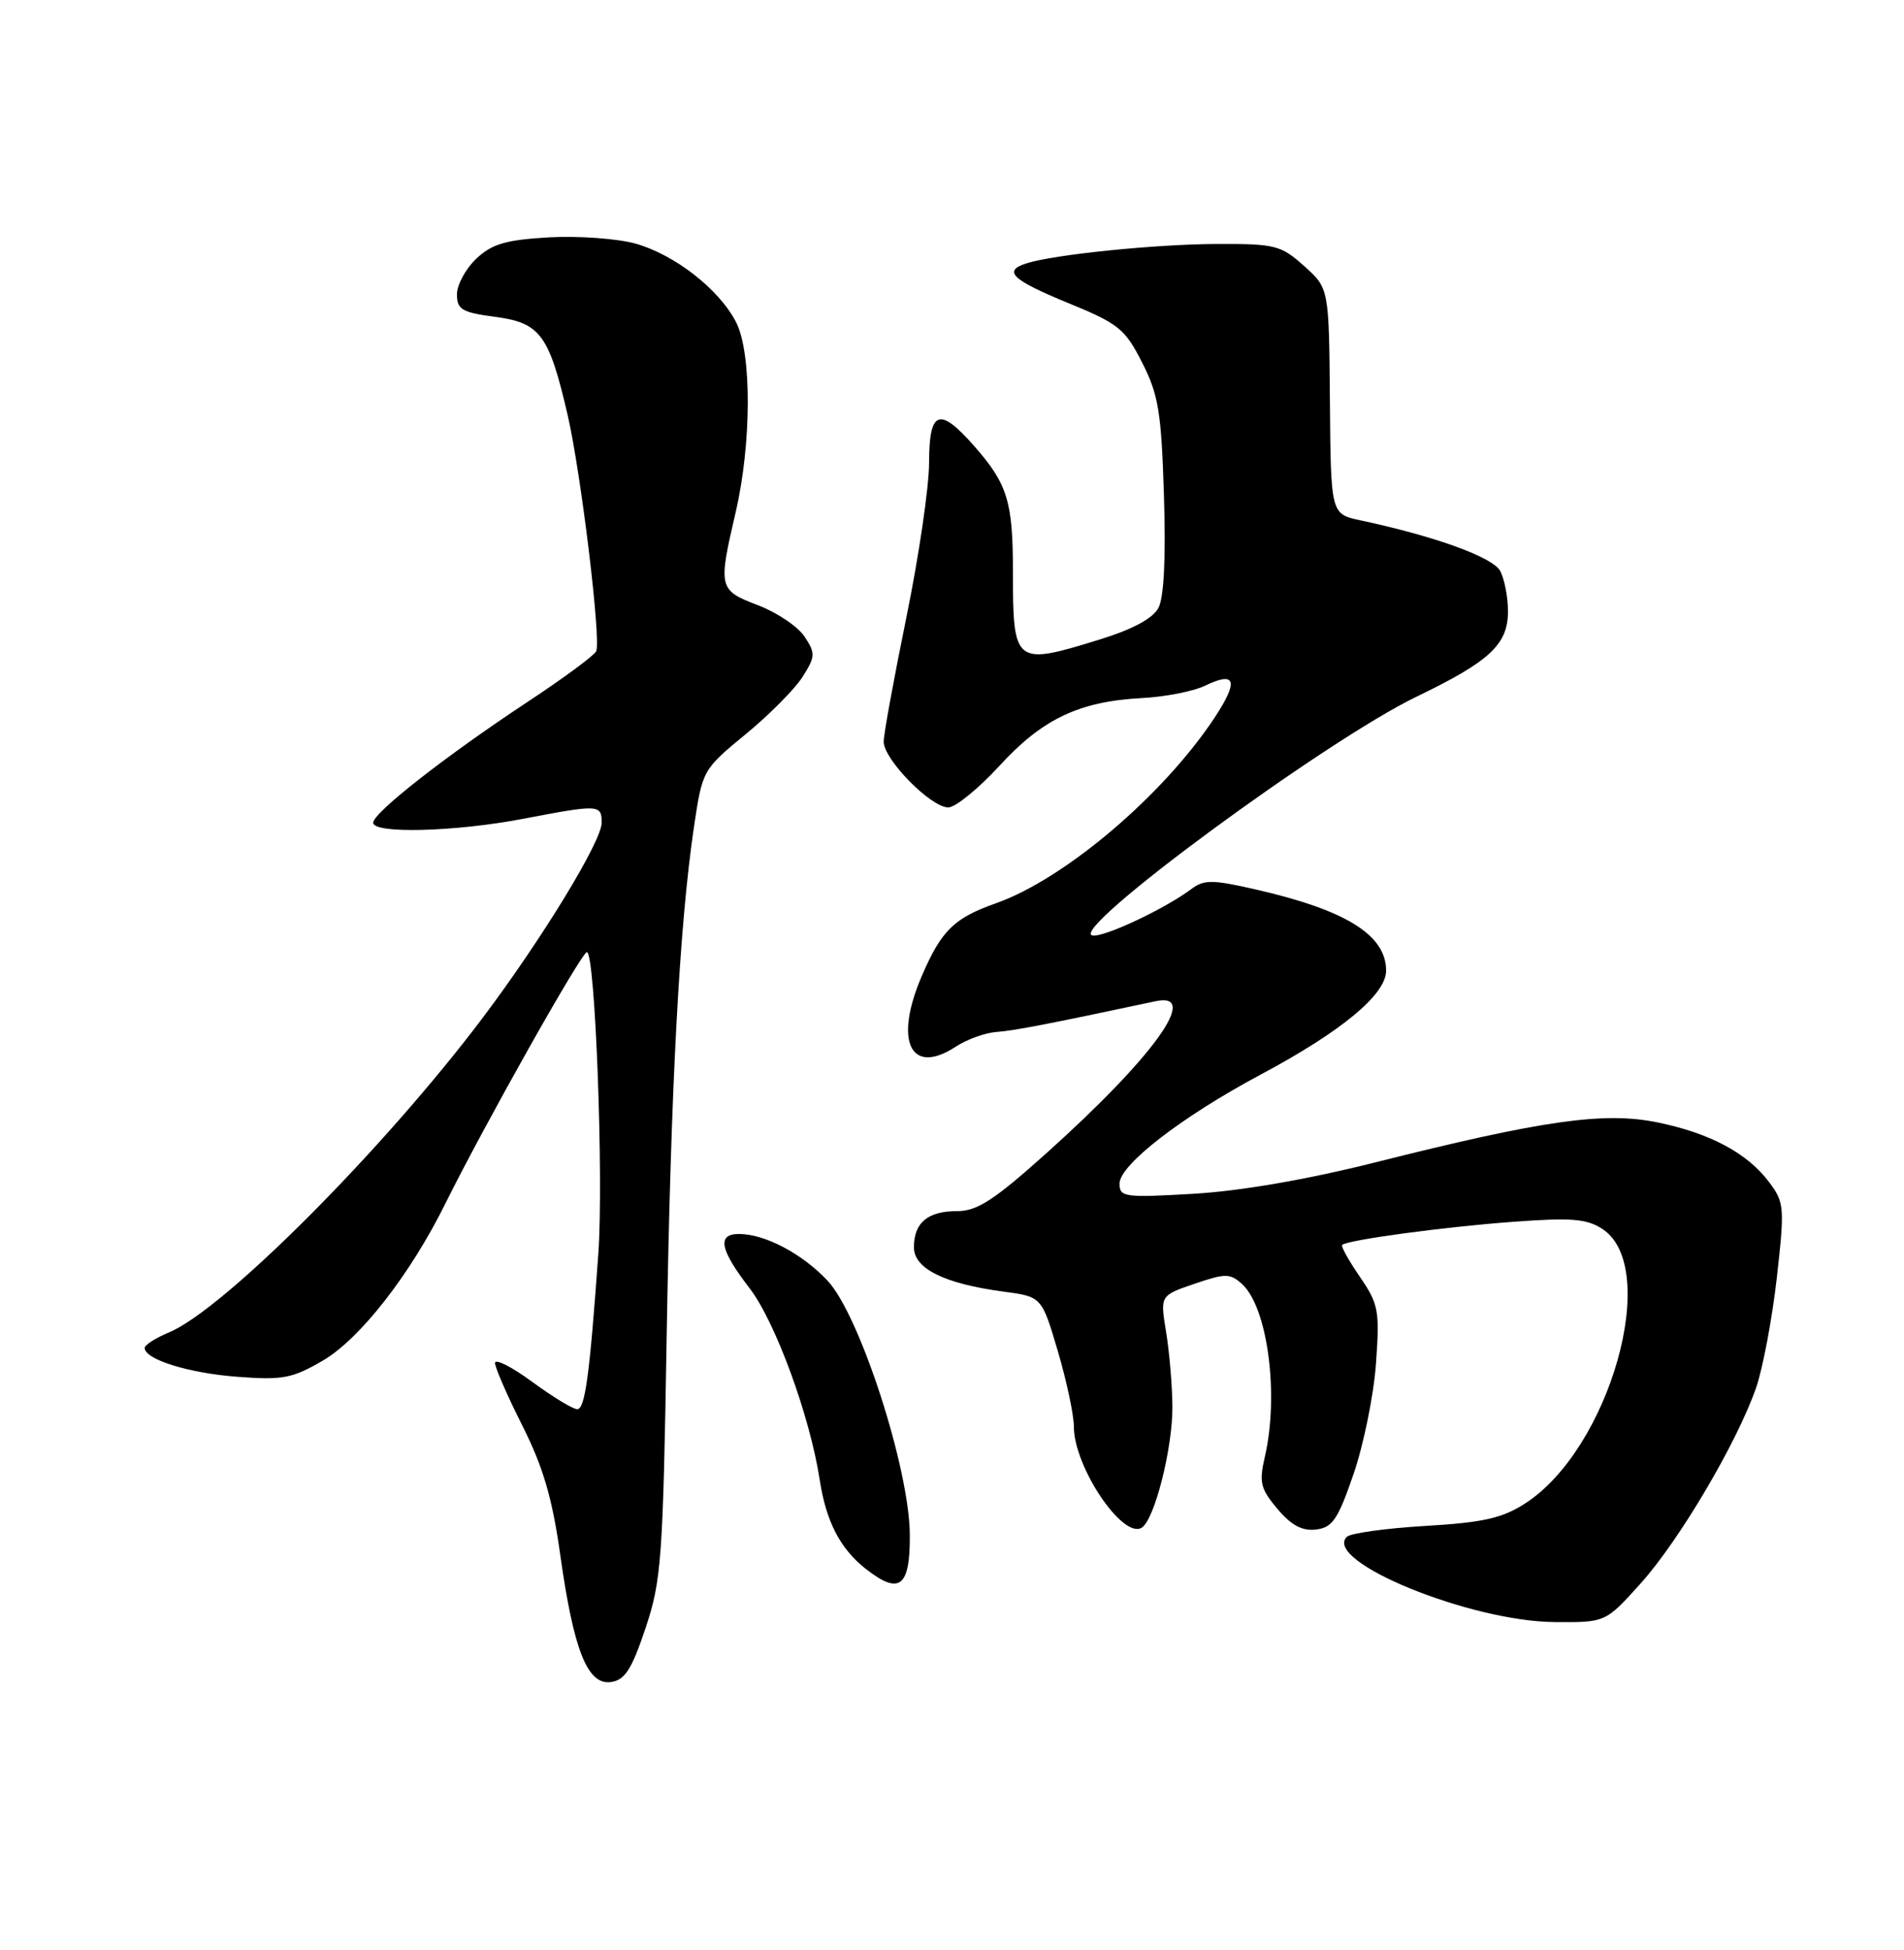 <?xml version="1.0" encoding="UTF-8" standalone="no"?>
<!DOCTYPE svg PUBLIC "-//W3C//DTD SVG 1.1//EN" "http://www.w3.org/Graphics/SVG/1.1/DTD/svg11.dtd" >
<svg xmlns="http://www.w3.org/2000/svg" xmlns:xlink="http://www.w3.org/1999/xlink" version="1.1" viewBox="0 0 250 256">
 <g >
 <path fill="currentColor"
d=" M 84.76 213.75 C 86.85 207.48 87.05 204.74 87.54 175.25 C 88.09 142.39 89.22 121.30 91.13 108.48 C 92.23 101.11 92.28 101.02 97.87 96.42 C 100.97 93.88 104.34 90.49 105.36 88.89 C 107.06 86.21 107.09 85.78 105.65 83.59 C 104.79 82.27 102.04 80.42 99.54 79.46 C 94.35 77.48 94.28 77.20 96.58 67.31 C 98.70 58.23 98.72 46.30 96.64 42.28 C 94.41 37.96 88.59 33.43 83.44 31.98 C 81.06 31.32 75.95 30.95 72.10 31.16 C 66.42 31.49 64.62 32.01 62.55 33.95 C 61.15 35.27 60.00 37.38 60.00 38.64 C 60.00 40.64 60.65 41.02 65.04 41.60 C 70.93 42.38 72.09 43.95 74.52 54.43 C 76.28 62.03 78.95 84.04 78.28 85.50 C 78.03 86.05 73.93 89.08 69.16 92.22 C 58.45 99.30 49.00 106.70 49.00 108.01 C 49.00 109.49 59.76 109.20 68.66 107.50 C 78.67 105.59 79.00 105.60 79.00 108.02 C 79.00 110.44 71.19 123.24 63.41 133.58 C 50.41 150.85 29.38 171.94 22.19 174.92 C 20.44 175.65 19.00 176.57 19.00 176.96 C 19.00 178.47 24.77 180.27 31.19 180.75 C 37.13 181.20 38.38 180.96 42.41 178.61 C 47.29 175.75 53.88 167.30 58.48 158.00 C 63.60 147.68 76.36 125.00 77.06 125.00 C 78.15 125.00 79.27 154.73 78.56 164.63 C 77.42 180.57 76.82 185.00 75.79 185.00 C 75.23 185.00 72.57 183.39 69.88 181.41 C 67.20 179.44 65.00 178.33 65.00 178.94 C 65.00 179.55 66.62 183.26 68.60 187.19 C 71.32 192.60 72.52 196.69 73.56 204.12 C 75.33 216.71 77.15 221.26 80.23 220.82 C 82.05 220.56 82.94 219.18 84.76 213.75 Z  M 215.41 207.89 C 220.52 202.21 228.12 189.31 230.59 182.16 C 231.47 179.60 232.69 173.11 233.30 167.76 C 234.34 158.55 234.28 157.86 232.34 155.26 C 229.48 151.41 224.60 148.79 217.68 147.36 C 210.66 145.91 202.63 147.05 180.50 152.62 C 171.69 154.84 162.89 156.36 156.75 156.72 C 147.62 157.25 147.00 157.17 147.00 155.38 C 147.00 152.92 155.17 146.61 165.50 141.09 C 176.15 135.41 182.00 130.56 182.00 127.43 C 182.00 122.75 176.73 119.47 164.83 116.76 C 159.18 115.47 158.10 115.46 156.42 116.72 C 152.92 119.34 144.86 123.12 143.43 122.81 C 140.24 122.11 174.00 97.26 186.00 91.46 C 195.64 86.81 198.00 84.60 198.00 80.26 C 198.00 78.39 197.54 76.01 196.98 74.96 C 196.01 73.15 188.46 70.41 178.62 68.31 C 174.74 67.48 174.74 67.48 174.62 52.66 C 174.50 37.84 174.50 37.84 171.23 34.92 C 168.18 32.19 167.44 32.00 159.73 32.03 C 151.74 32.06 138.42 33.41 134.79 34.57 C 131.62 35.57 132.85 36.74 140.25 39.78 C 146.88 42.49 147.71 43.16 149.97 47.61 C 152.12 51.84 152.49 54.12 152.83 65.09 C 153.09 73.29 152.83 78.45 152.10 79.82 C 151.36 81.20 148.68 82.64 144.38 83.96 C 133.20 87.42 133.00 87.25 133.00 74.98 C 133.00 65.86 132.28 63.53 127.96 58.61 C 123.34 53.34 122.00 53.82 121.99 60.75 C 121.99 63.91 120.65 73.03 119.02 81.00 C 117.39 88.97 116.04 96.33 116.03 97.35 C 115.99 99.66 122.21 106.00 124.51 106.00 C 125.45 106.00 128.47 103.54 131.23 100.54 C 136.87 94.37 141.73 92.07 150.00 91.64 C 153.03 91.48 156.74 90.75 158.25 90.01 C 162.28 88.06 162.66 89.40 159.47 94.23 C 152.71 104.44 139.80 115.39 130.78 118.58 C 125.27 120.52 123.61 122.15 121.03 128.14 C 117.34 136.72 119.56 141.30 125.51 137.40 C 126.96 136.45 129.35 135.59 130.82 135.48 C 133.10 135.32 137.48 134.48 151.75 131.44 C 157.65 130.18 151.48 138.76 137.38 151.41 C 130.50 157.58 128.30 159.00 125.66 159.00 C 121.81 159.00 120.00 160.52 120.00 163.75 C 120.00 166.55 124.01 168.53 131.72 169.56 C 136.78 170.23 136.78 170.23 138.89 177.36 C 140.05 181.29 141.00 185.76 141.00 187.29 C 141.00 192.55 147.41 202.10 149.91 200.56 C 151.61 199.50 154.00 190.01 153.94 184.57 C 153.91 181.78 153.53 177.38 153.10 174.79 C 152.33 170.08 152.33 170.08 156.84 168.54 C 160.91 167.15 161.51 167.16 163.07 168.56 C 166.45 171.62 167.97 183.11 166.07 191.29 C 165.30 194.60 165.51 195.46 167.73 198.09 C 169.55 200.25 170.99 201.02 172.80 200.80 C 174.96 200.54 175.68 199.47 177.73 193.50 C 179.05 189.65 180.38 183.12 180.67 179.00 C 181.17 172.07 181.01 171.21 178.56 167.63 C 177.10 165.51 176.05 163.62 176.23 163.44 C 176.87 162.79 189.66 161.06 198.71 160.40 C 206.35 159.83 208.35 160.00 210.41 161.35 C 218.11 166.40 211.37 190.25 200.22 197.40 C 197.22 199.32 194.69 199.89 187.11 200.33 C 181.94 200.64 177.32 201.28 176.84 201.76 C 173.65 204.95 192.99 212.87 204.16 212.95 C 210.81 213.00 210.81 213.00 215.41 207.89 Z  M 119.46 201.48 C 119.41 192.79 112.88 172.62 108.66 168.13 C 105.33 164.58 100.43 162.00 97.03 162.00 C 94.12 162.00 94.51 164.04 98.40 169.09 C 101.80 173.50 106.35 185.91 107.63 194.28 C 108.47 199.75 110.31 203.31 113.66 205.95 C 118.11 209.45 119.51 208.37 119.46 201.48 Z "/>
</g>
</svg>